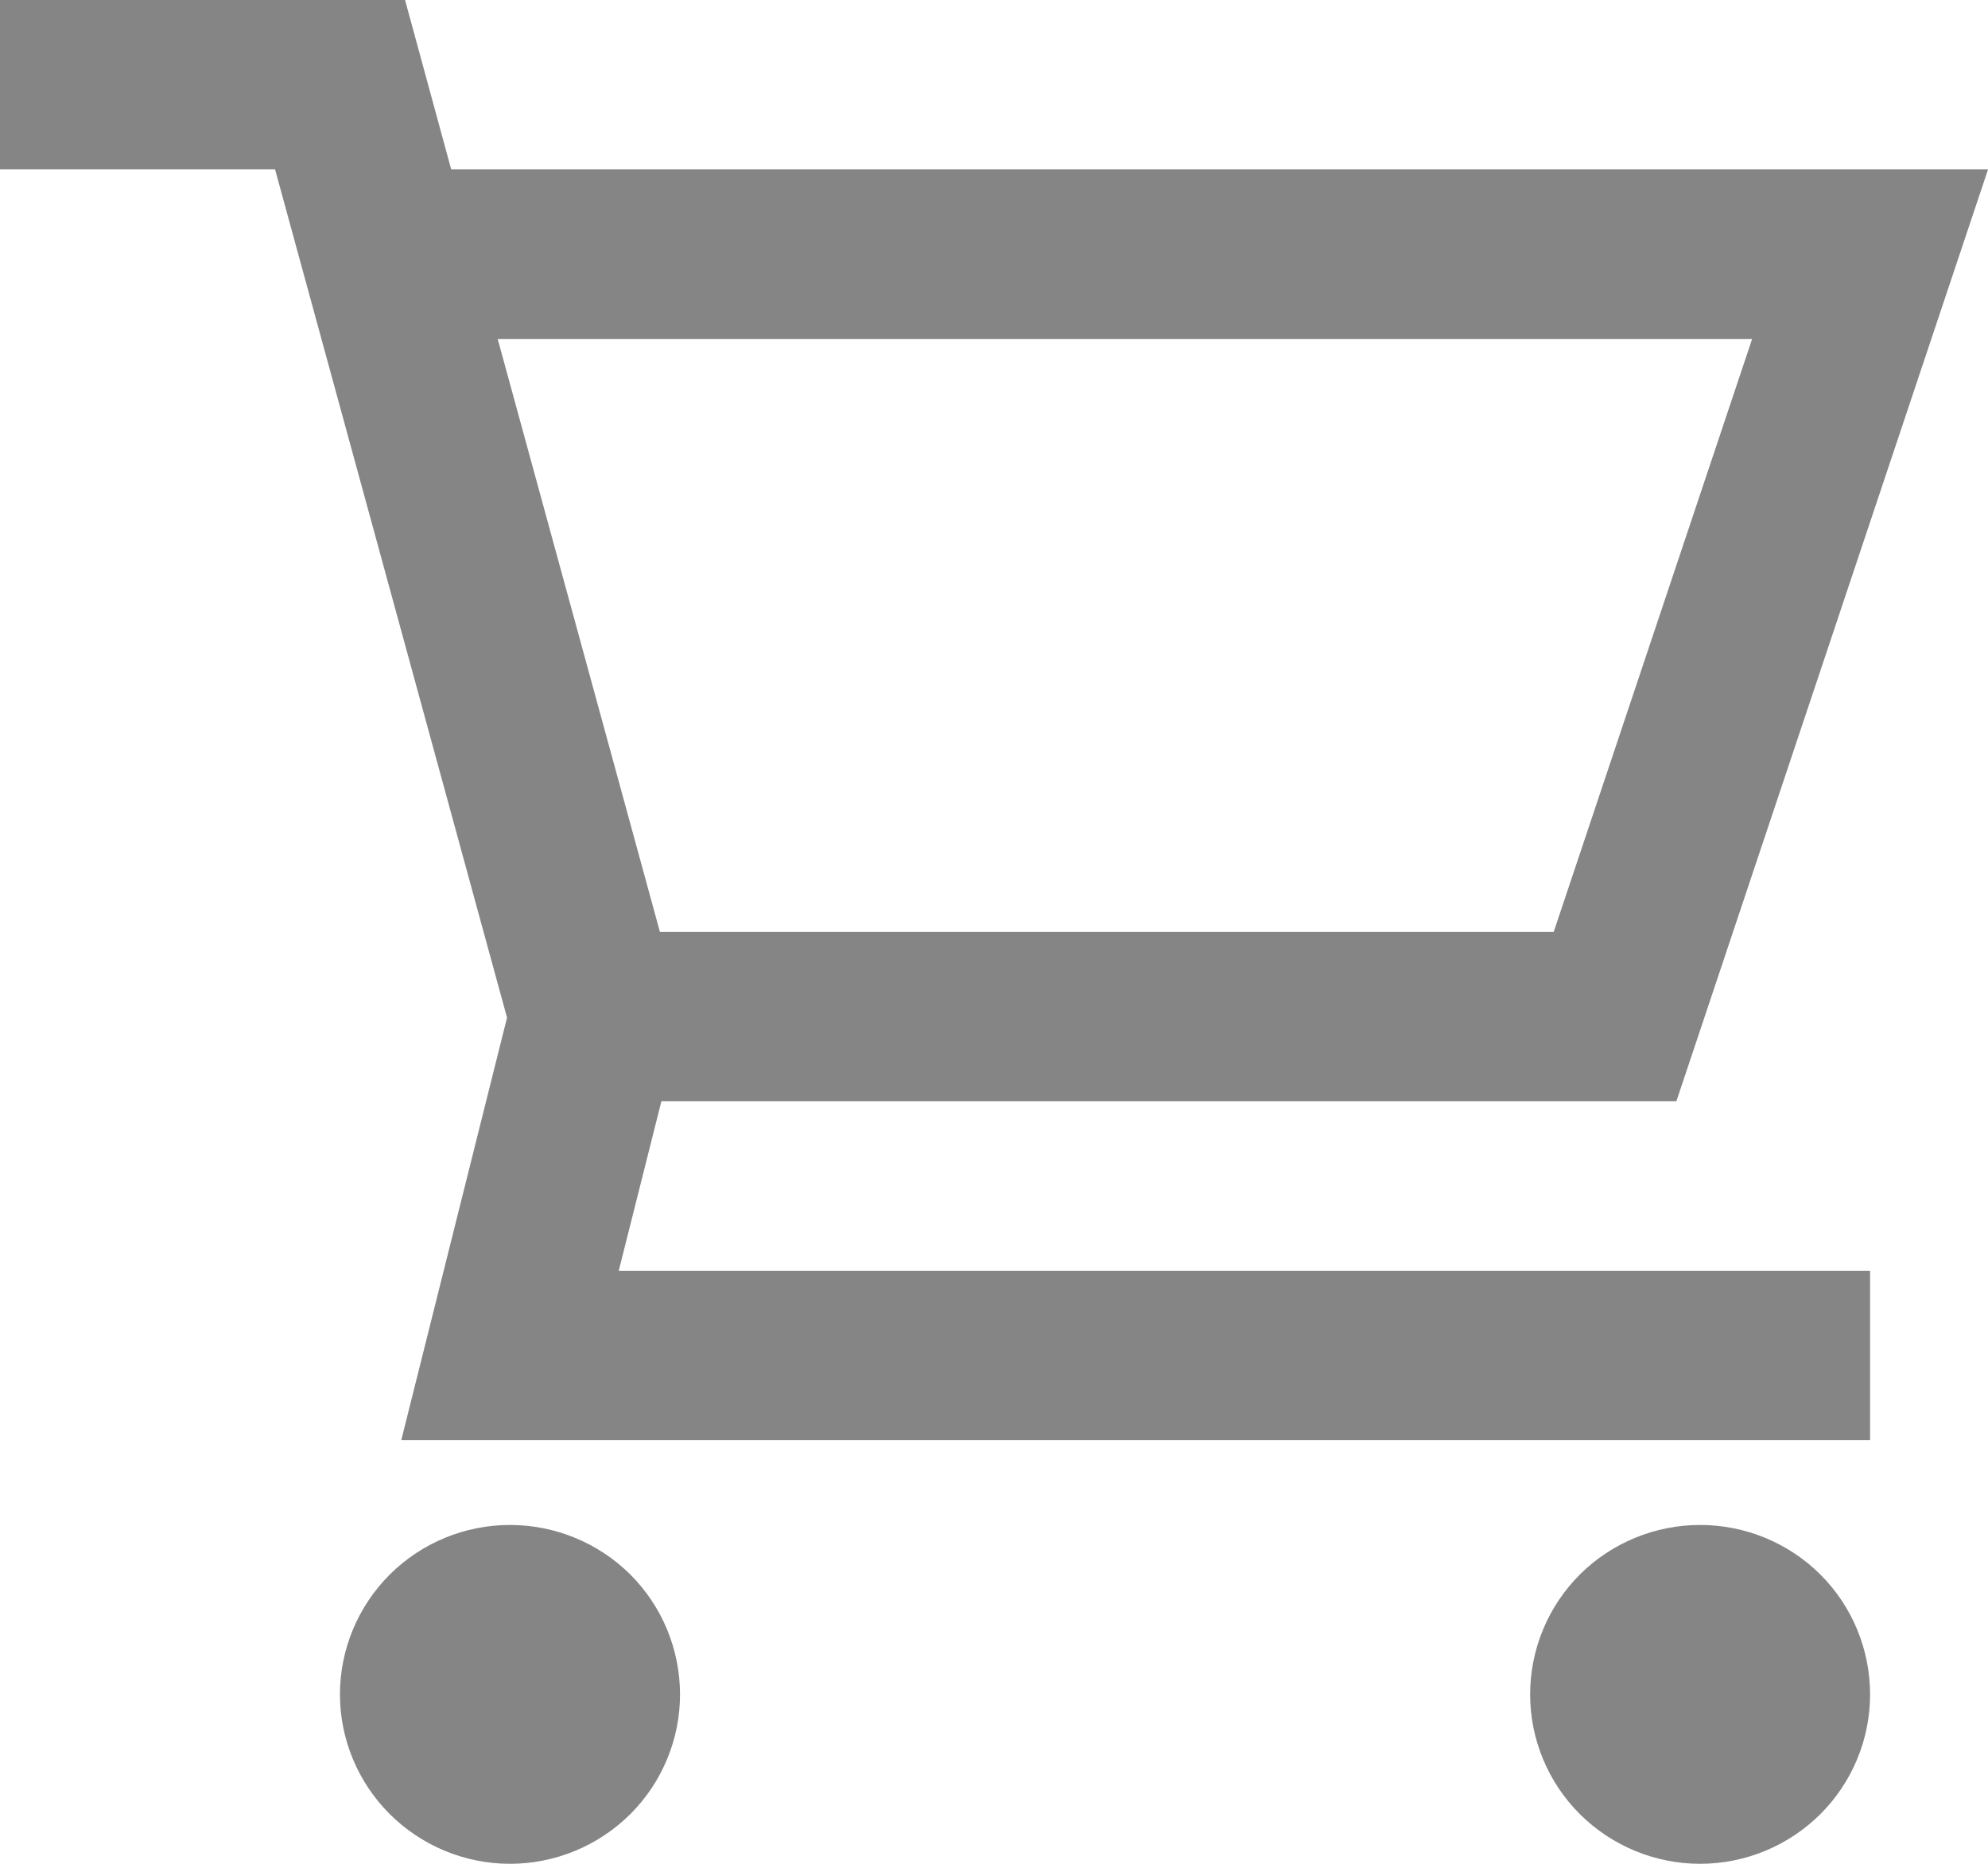 <svg width="16" height="15" viewBox="0 0 16 15" fill="none" xmlns="http://www.w3.org/2000/svg">
<path d="M4.104 12.773C4.335 12.773 4.557 12.864 4.72 13.026C4.882 13.188 4.973 13.408 4.973 13.637C4.973 13.865 4.882 14.084 4.72 14.246C4.557 14.408 4.335 14.5 4.104 14.5C3.874 14.5 3.653 14.408 3.49 14.246C3.328 14.084 3.236 13.865 3.236 13.637C3.236 13.408 3.328 13.188 3.49 13.026C3.653 12.864 3.874 12.773 4.104 12.773ZM13.683 12.773C13.913 12.773 14.135 12.864 14.298 13.026C14.46 13.188 14.551 13.408 14.551 13.637C14.551 13.865 14.46 14.084 14.298 14.246C14.135 14.408 13.913 14.5 13.683 14.5C13.452 14.5 13.231 14.408 13.068 14.246C12.906 14.084 12.815 13.865 12.815 13.637C12.815 13.408 12.906 13.188 13.068 13.026C13.231 12.864 13.452 12.773 13.683 12.773ZM2.878 0.5L3.149 1.495L3.25 1.863H15.306L13.132 8.363H4.933L4.838 8.742L4.495 10.105L4.34 10.727H14.551V11.091H3.87L4.566 8.311L4.599 8.184L4.563 8.058L2.696 1.231L2.596 0.863H0.5V0.5H2.878ZM3.523 2.859L4.829 7.632L4.93 8H12.865L12.979 7.658L14.576 2.886L14.797 2.228H3.351L3.523 2.859Z" fill="#858585" stroke="#858585"/>
</svg>
